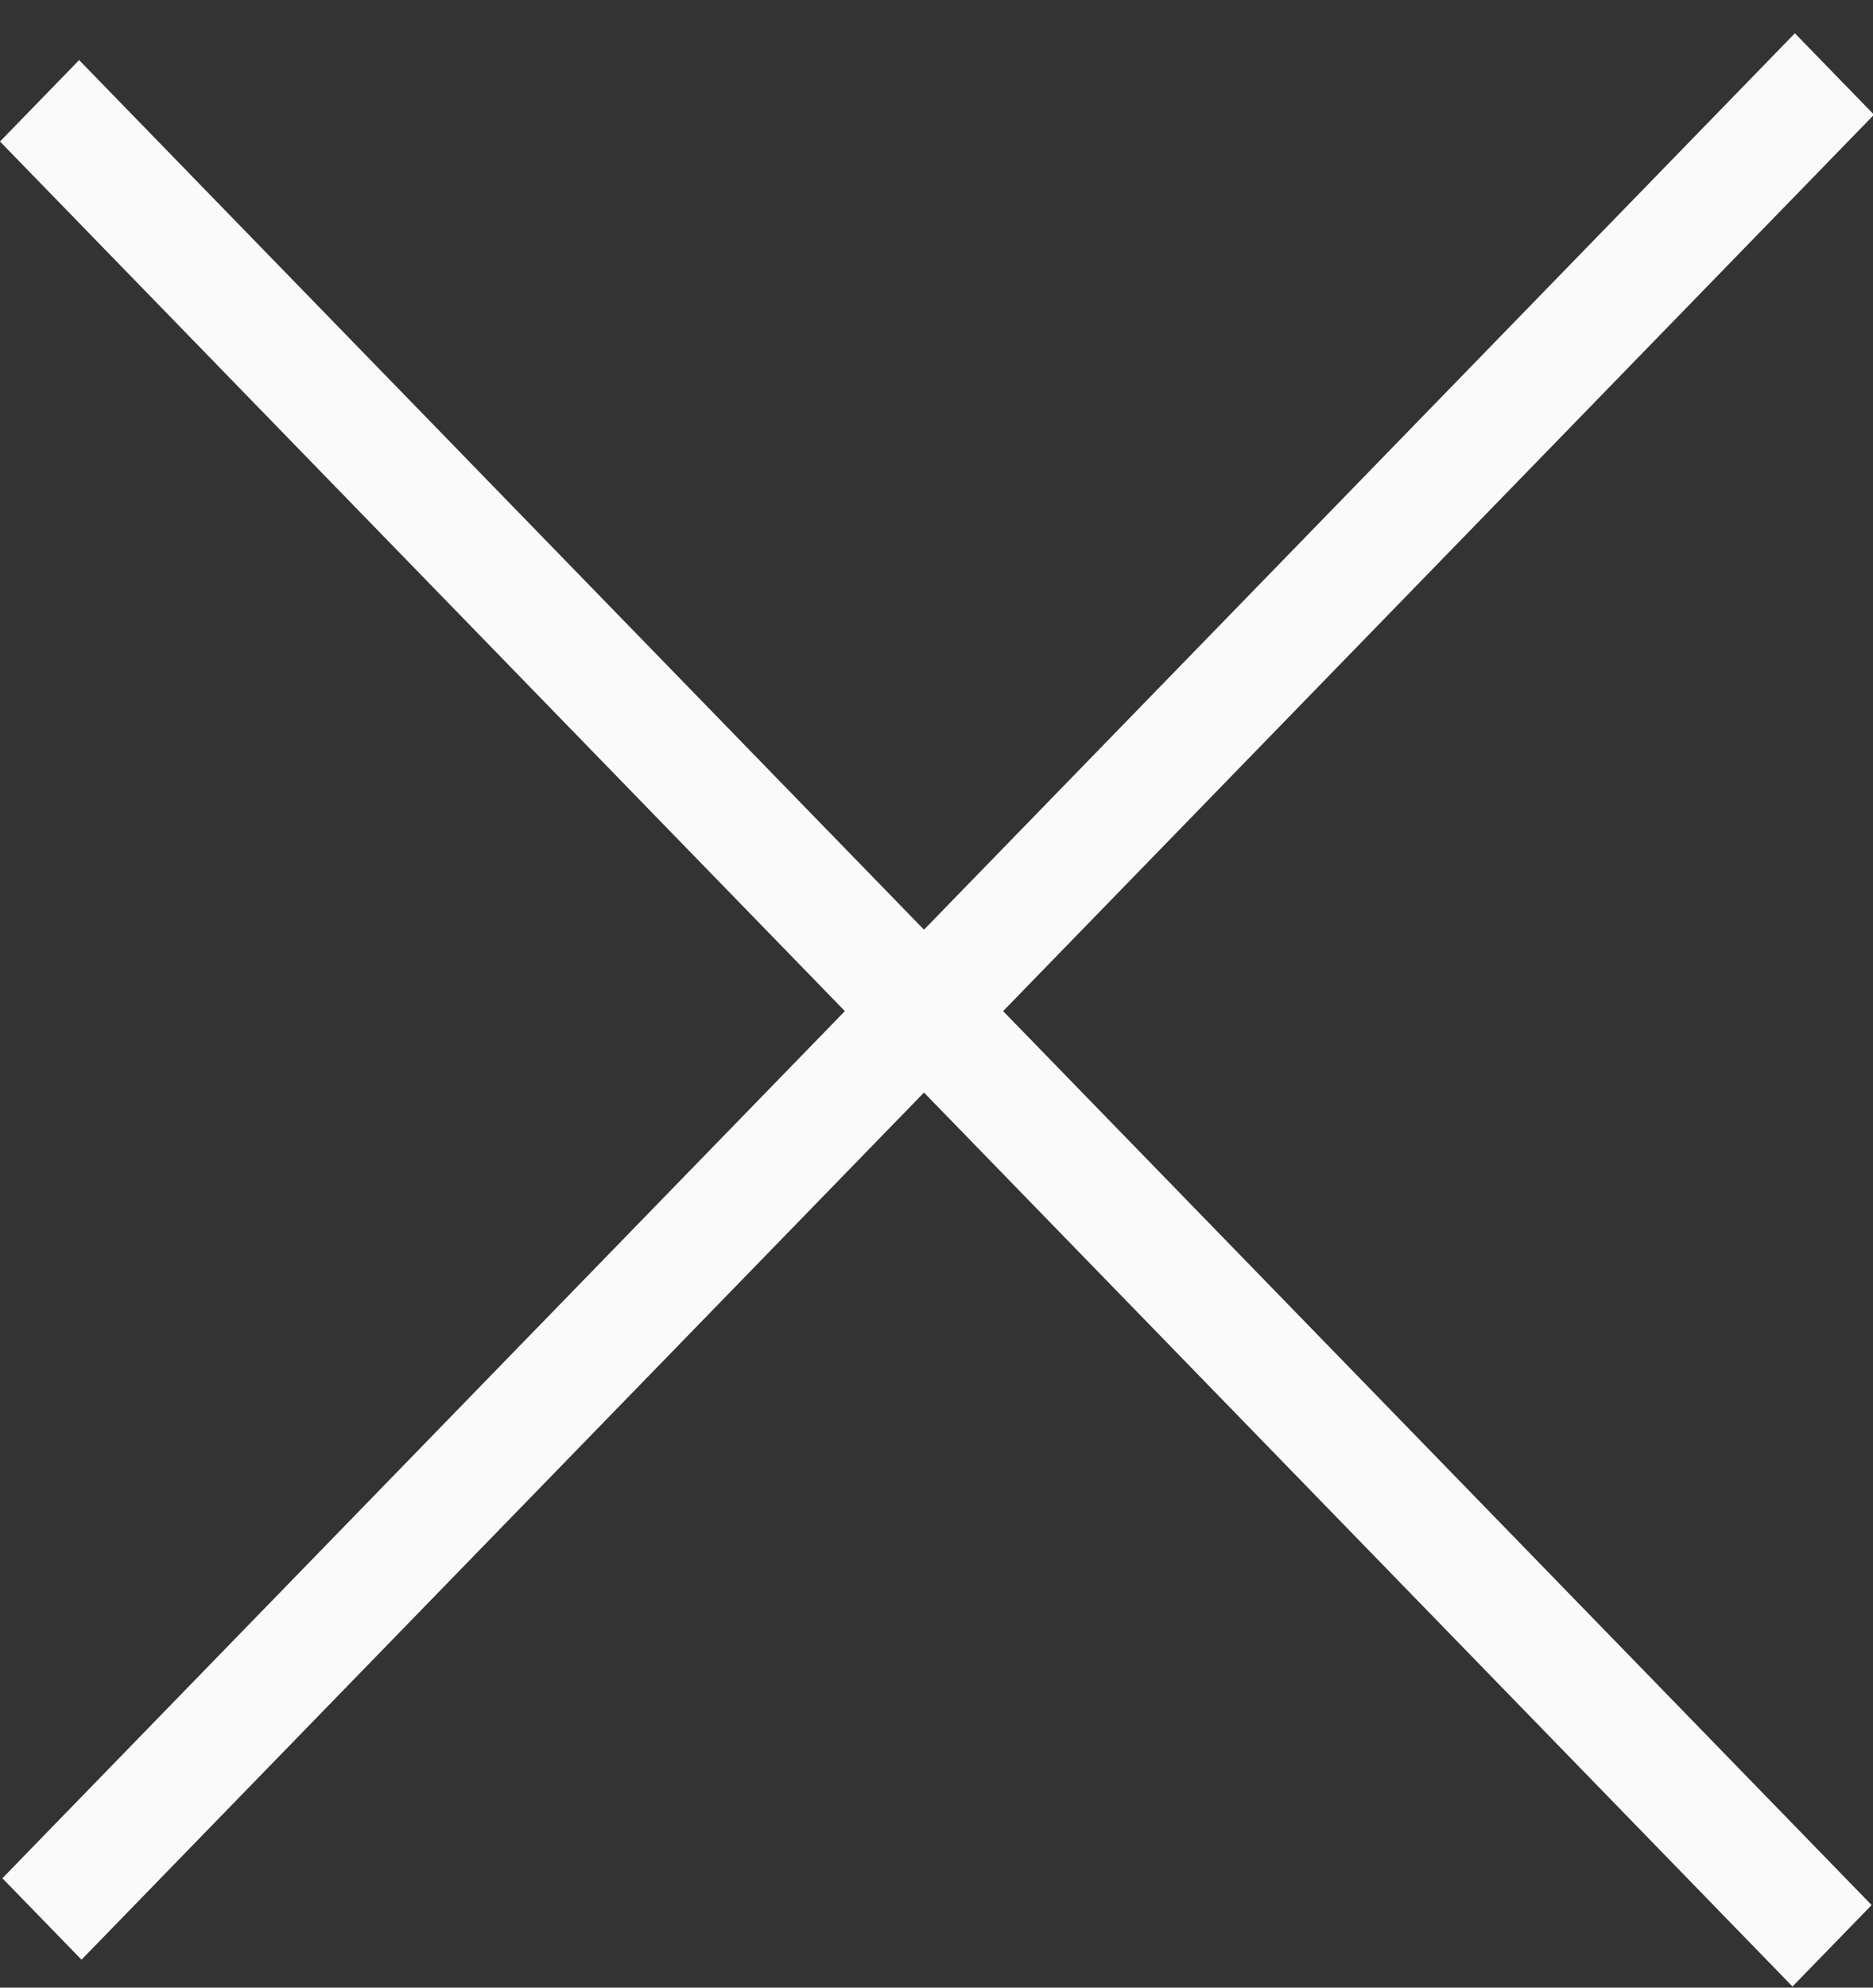 <svg width="33" height="35" viewBox="0 0 33 35" fill="none" xmlns="http://www.w3.org/2000/svg">
<rect x="0" y="0" width="33" height="35" fill="#333333" stroke="none"/>
<line y1="-1" x2="45.311" y2="-1" transform="matrix(0.697 0.717 -0.697 0.717 0 2.492)" stroke="#FAFAFA" stroke-width="2"/>
<line y1="-1" x2="45.311" y2="-1" transform="matrix(0.697 -0.717 0.697 0.717 1.436 34.508)" stroke="#FAFAFA" stroke-width="2"/>
</svg>
